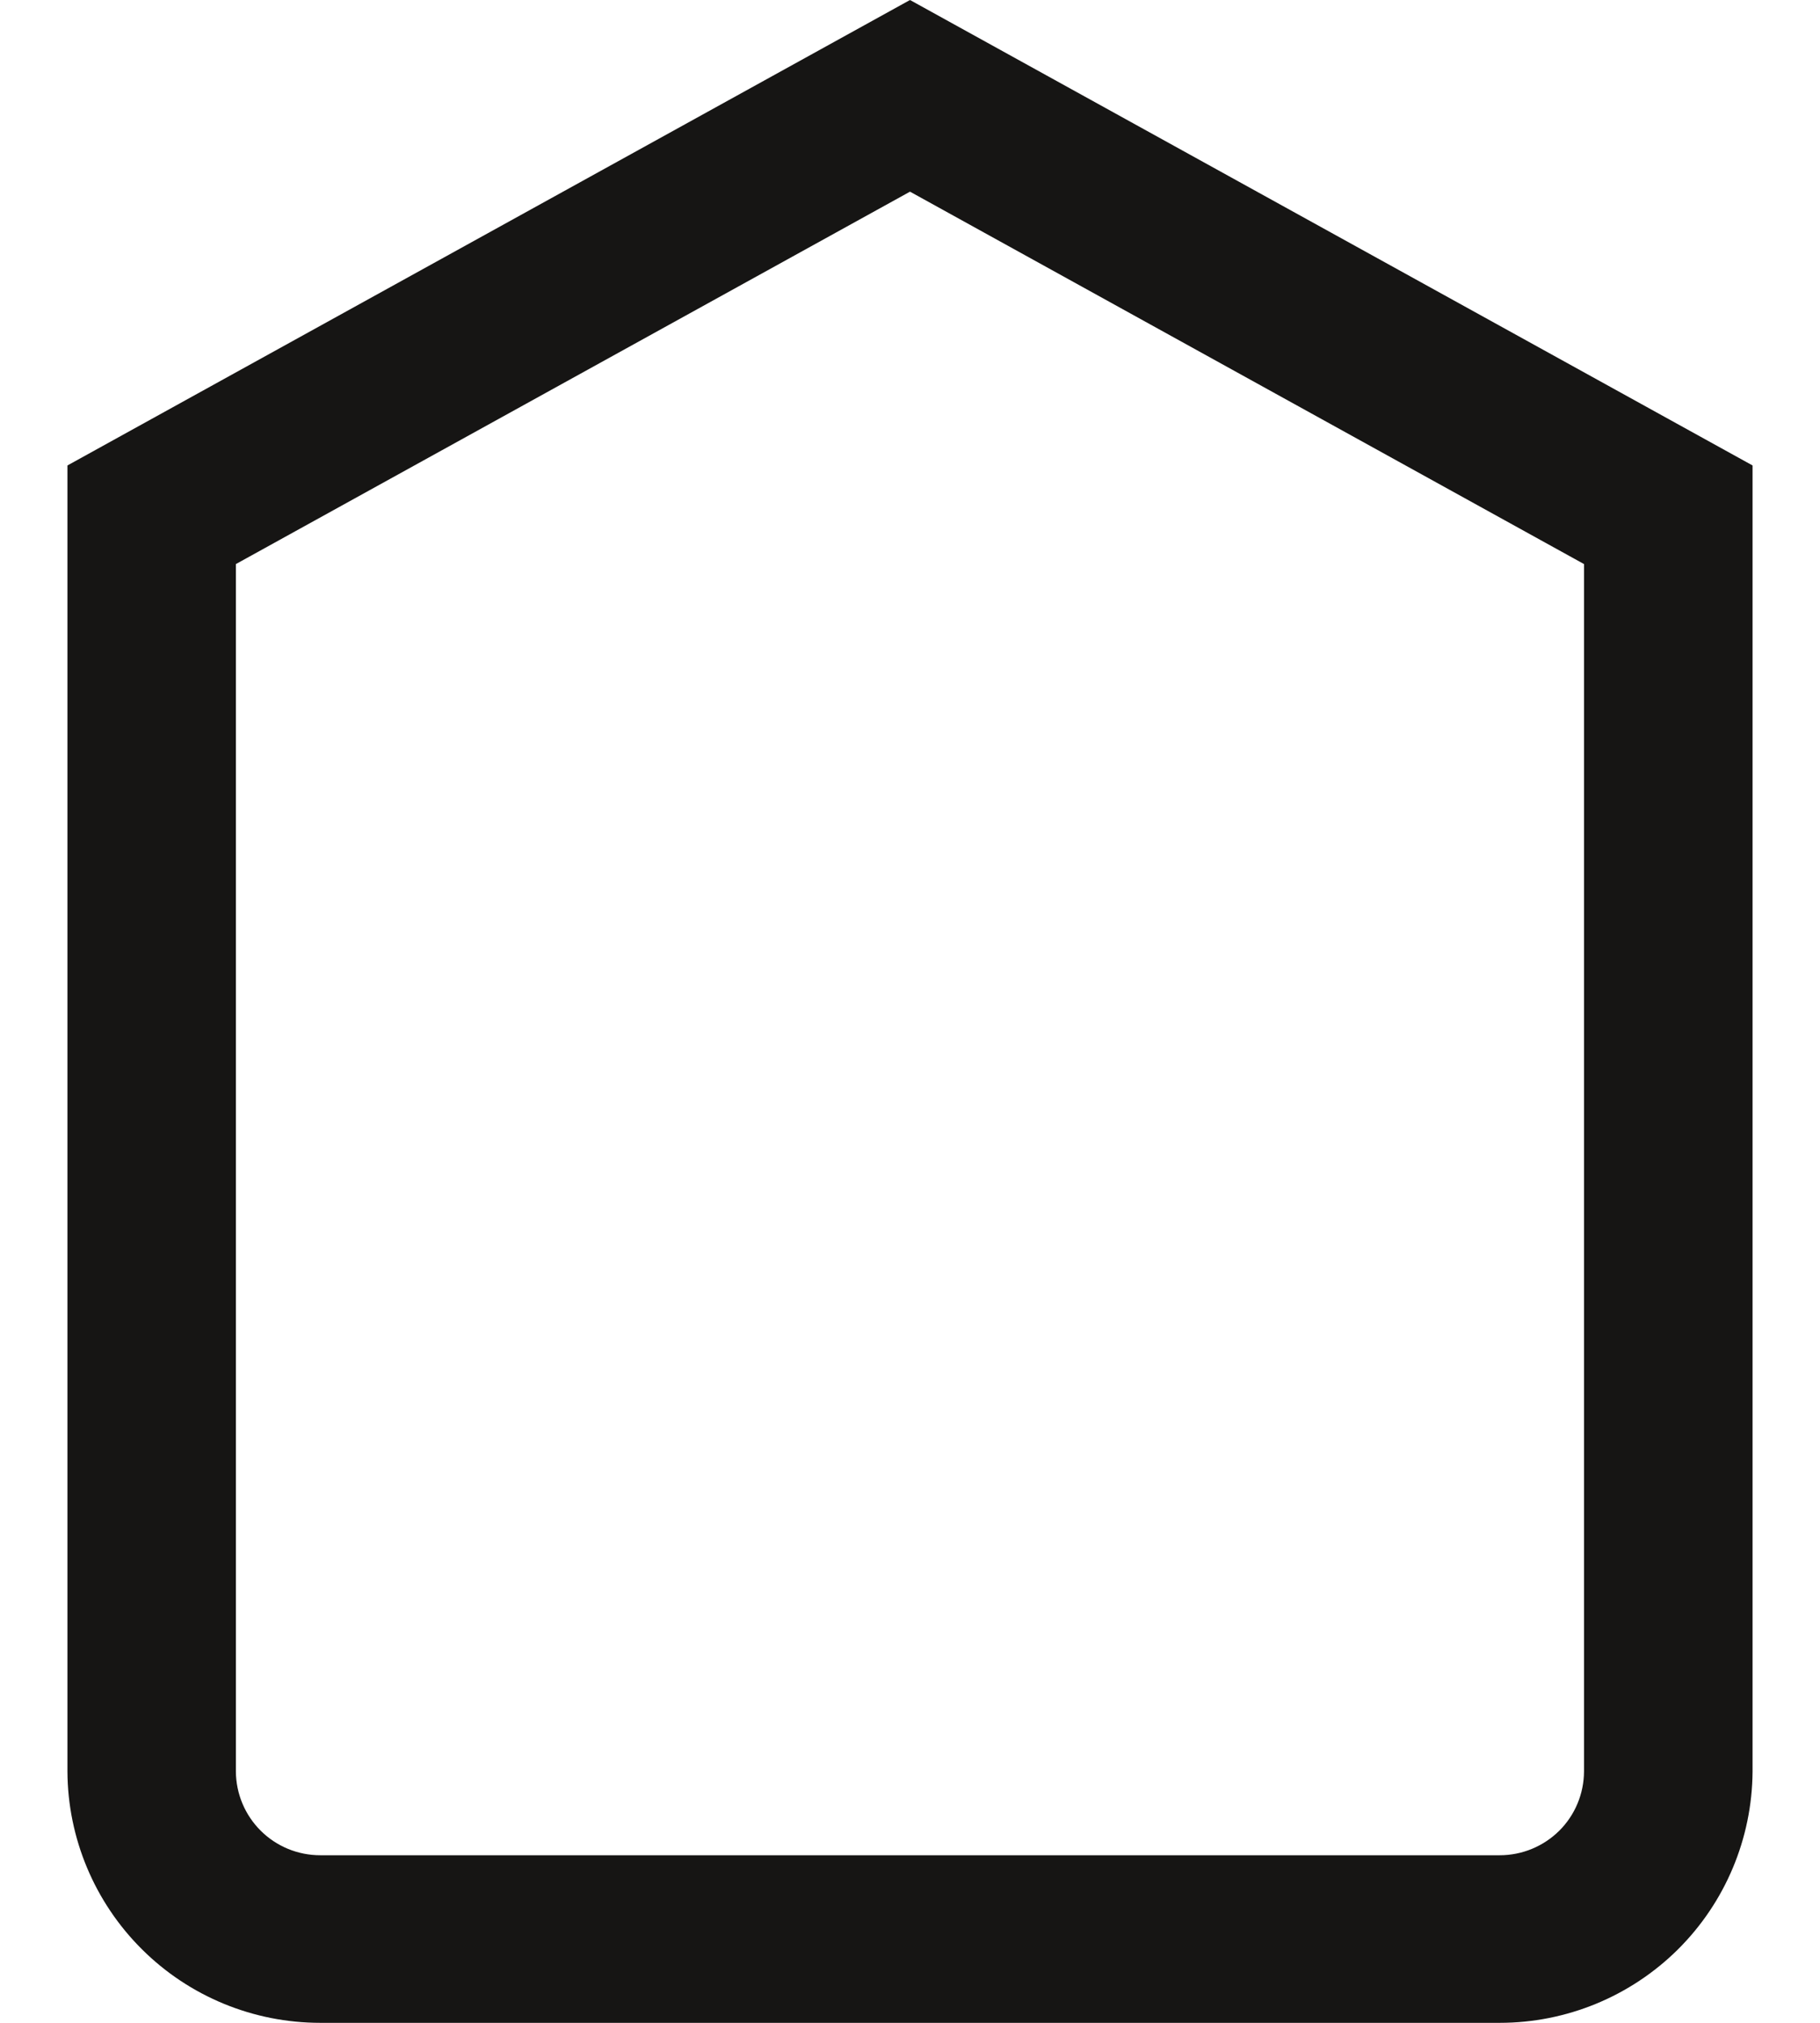 <svg width="18" height="20" viewBox="0 0 18 20" fill="none" xmlns="http://www.w3.org/2000/svg">
<path d="M14.833 20H3.167C2.506 20 1.872 19.739 1.404 19.273C0.936 18.808 0.67 18.175 0.667 17.515V4.602L9 0L17.333 4.602V17.518C17.328 18.178 17.063 18.809 16.595 19.274C16.126 19.739 15.493 20 14.833 20ZM2.333 5.577V17.515C2.334 17.735 2.423 17.946 2.579 18.101C2.735 18.256 2.946 18.343 3.167 18.343H14.833C15.053 18.343 15.264 18.256 15.421 18.101C15.577 17.946 15.665 17.735 15.666 17.515V5.577L9 1.895L2.333 5.577Z" fill="#161514"/>
</svg>
